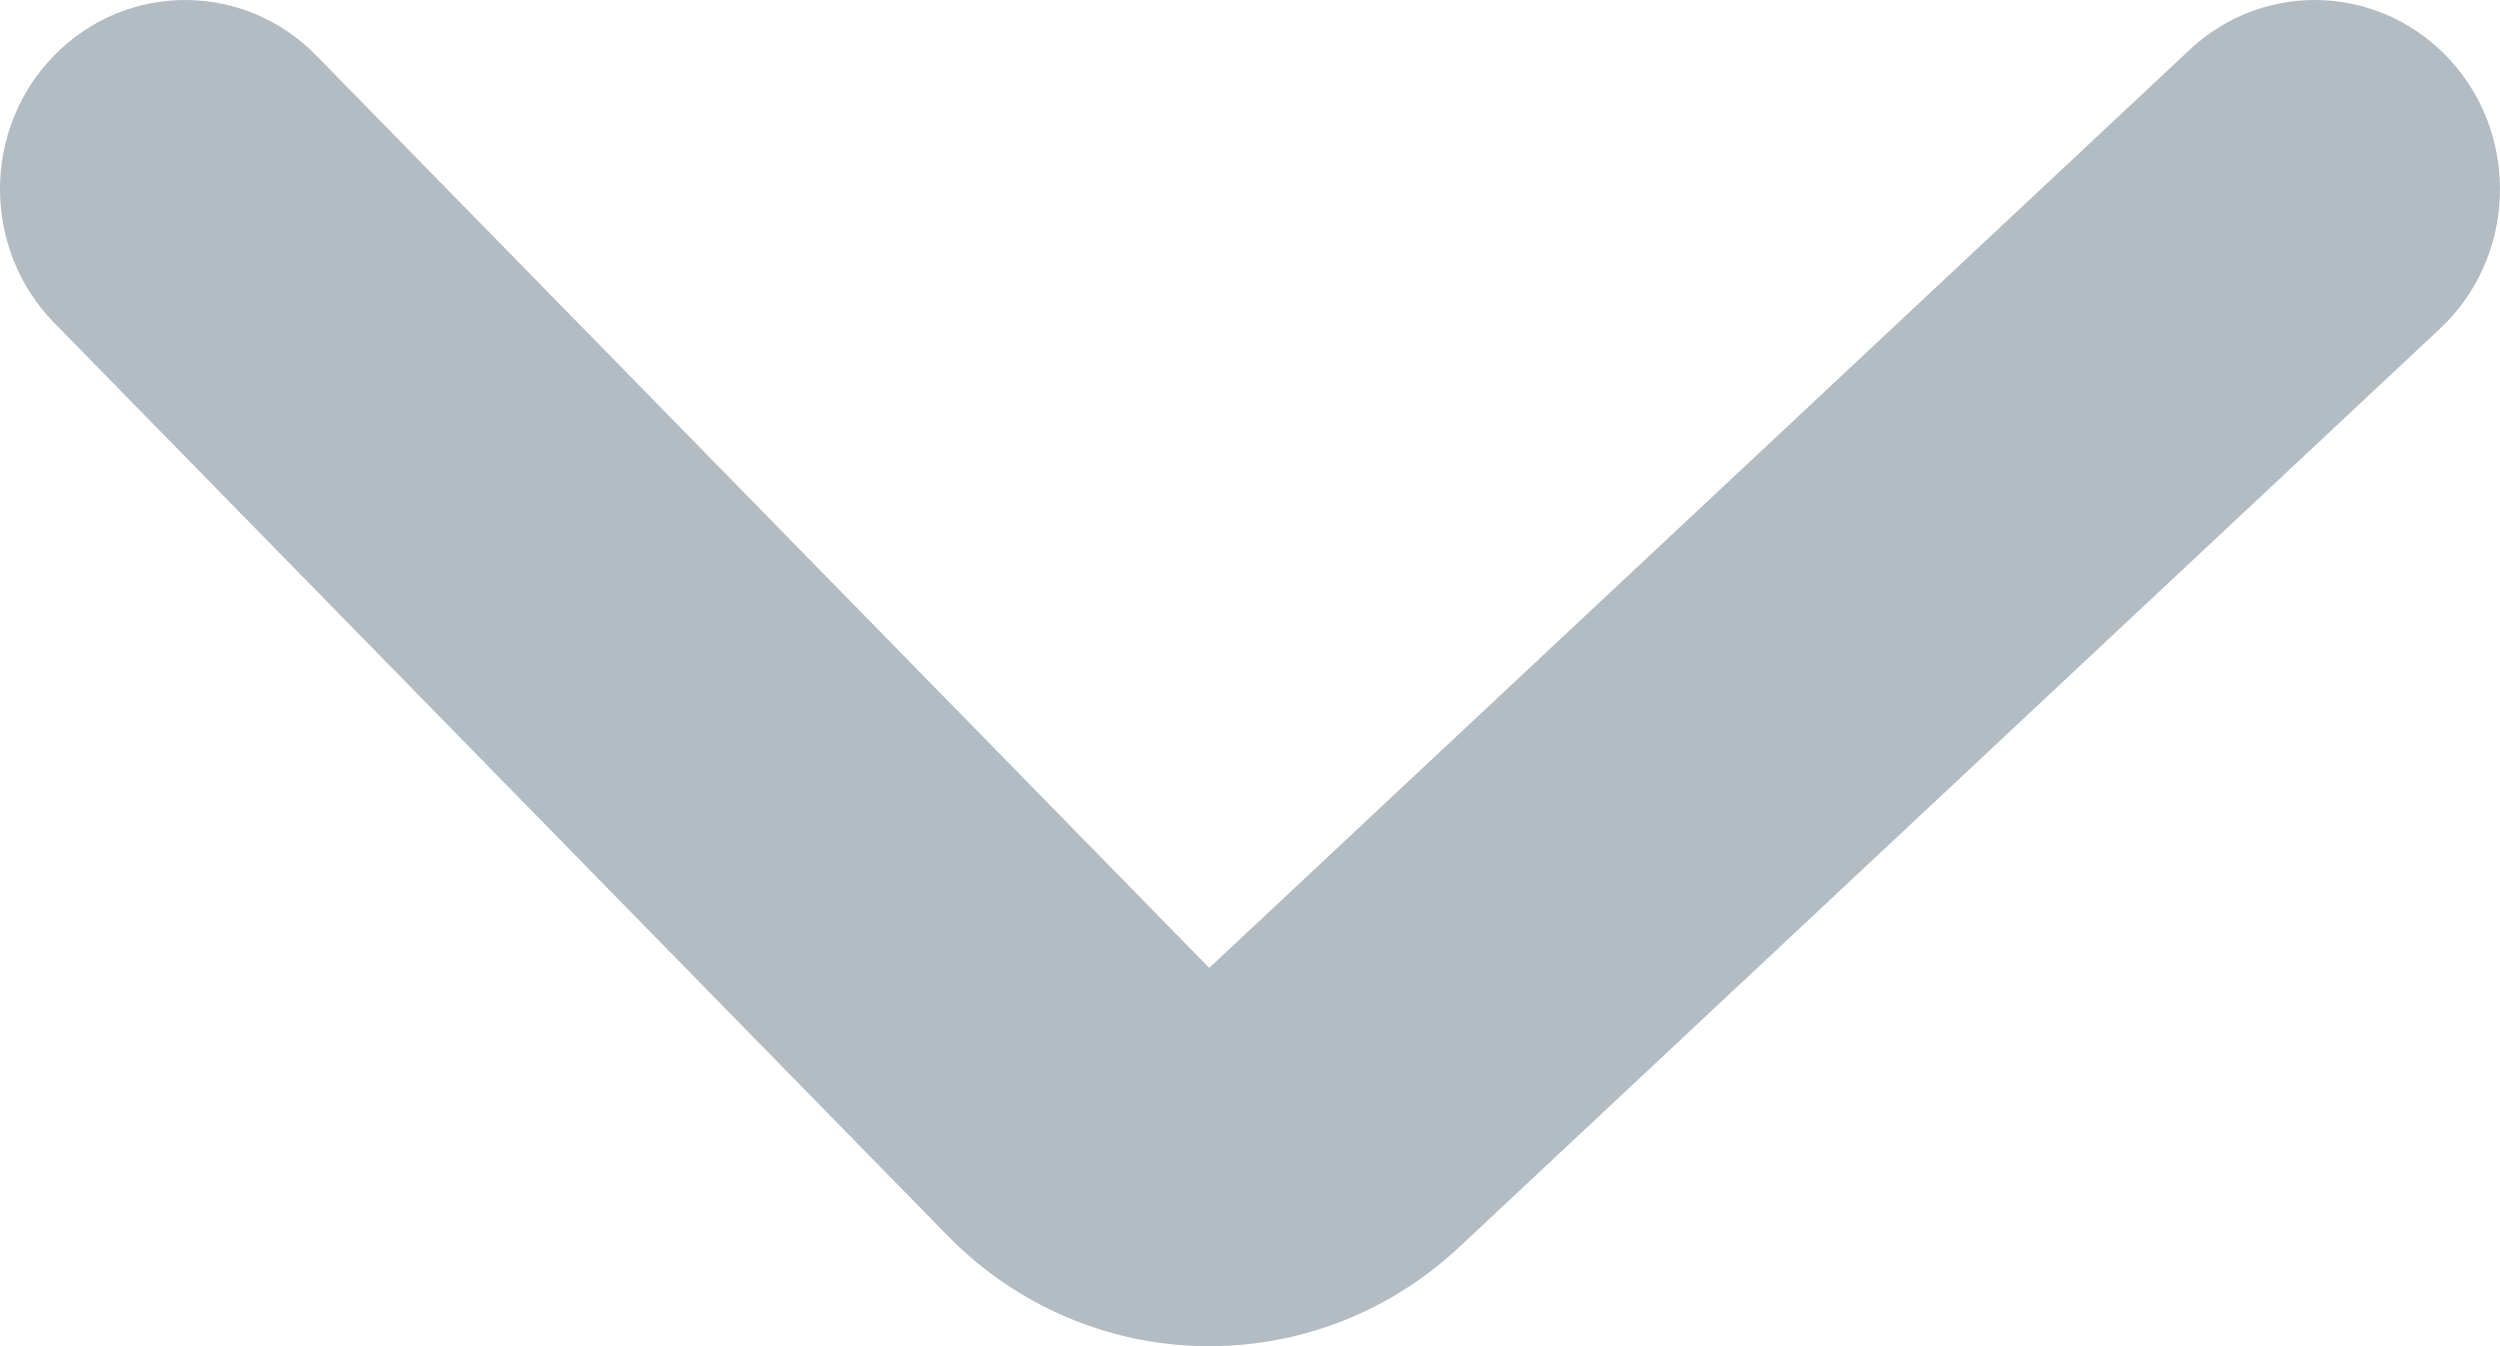 <svg width="13" height="7" viewBox="0 0 13 7" fill="none" xmlns="http://www.w3.org/2000/svg">
<path opacity="0.7" fill-rule="evenodd" clip-rule="evenodd" d="M12.747 0.319C13.106 0.719 13.08 1.342 12.688 1.709L7.59 6.483C6.83 7.195 5.655 7.169 4.926 6.424L0.282 1.679C-0.094 1.295 -0.094 0.672 0.282 0.288C0.658 -0.096 1.268 -0.096 1.644 0.288L6.288 5.033L11.386 0.259C11.778 -0.109 12.387 -0.081 12.747 0.319Z" fill="#93A0AA"/>
</svg>
